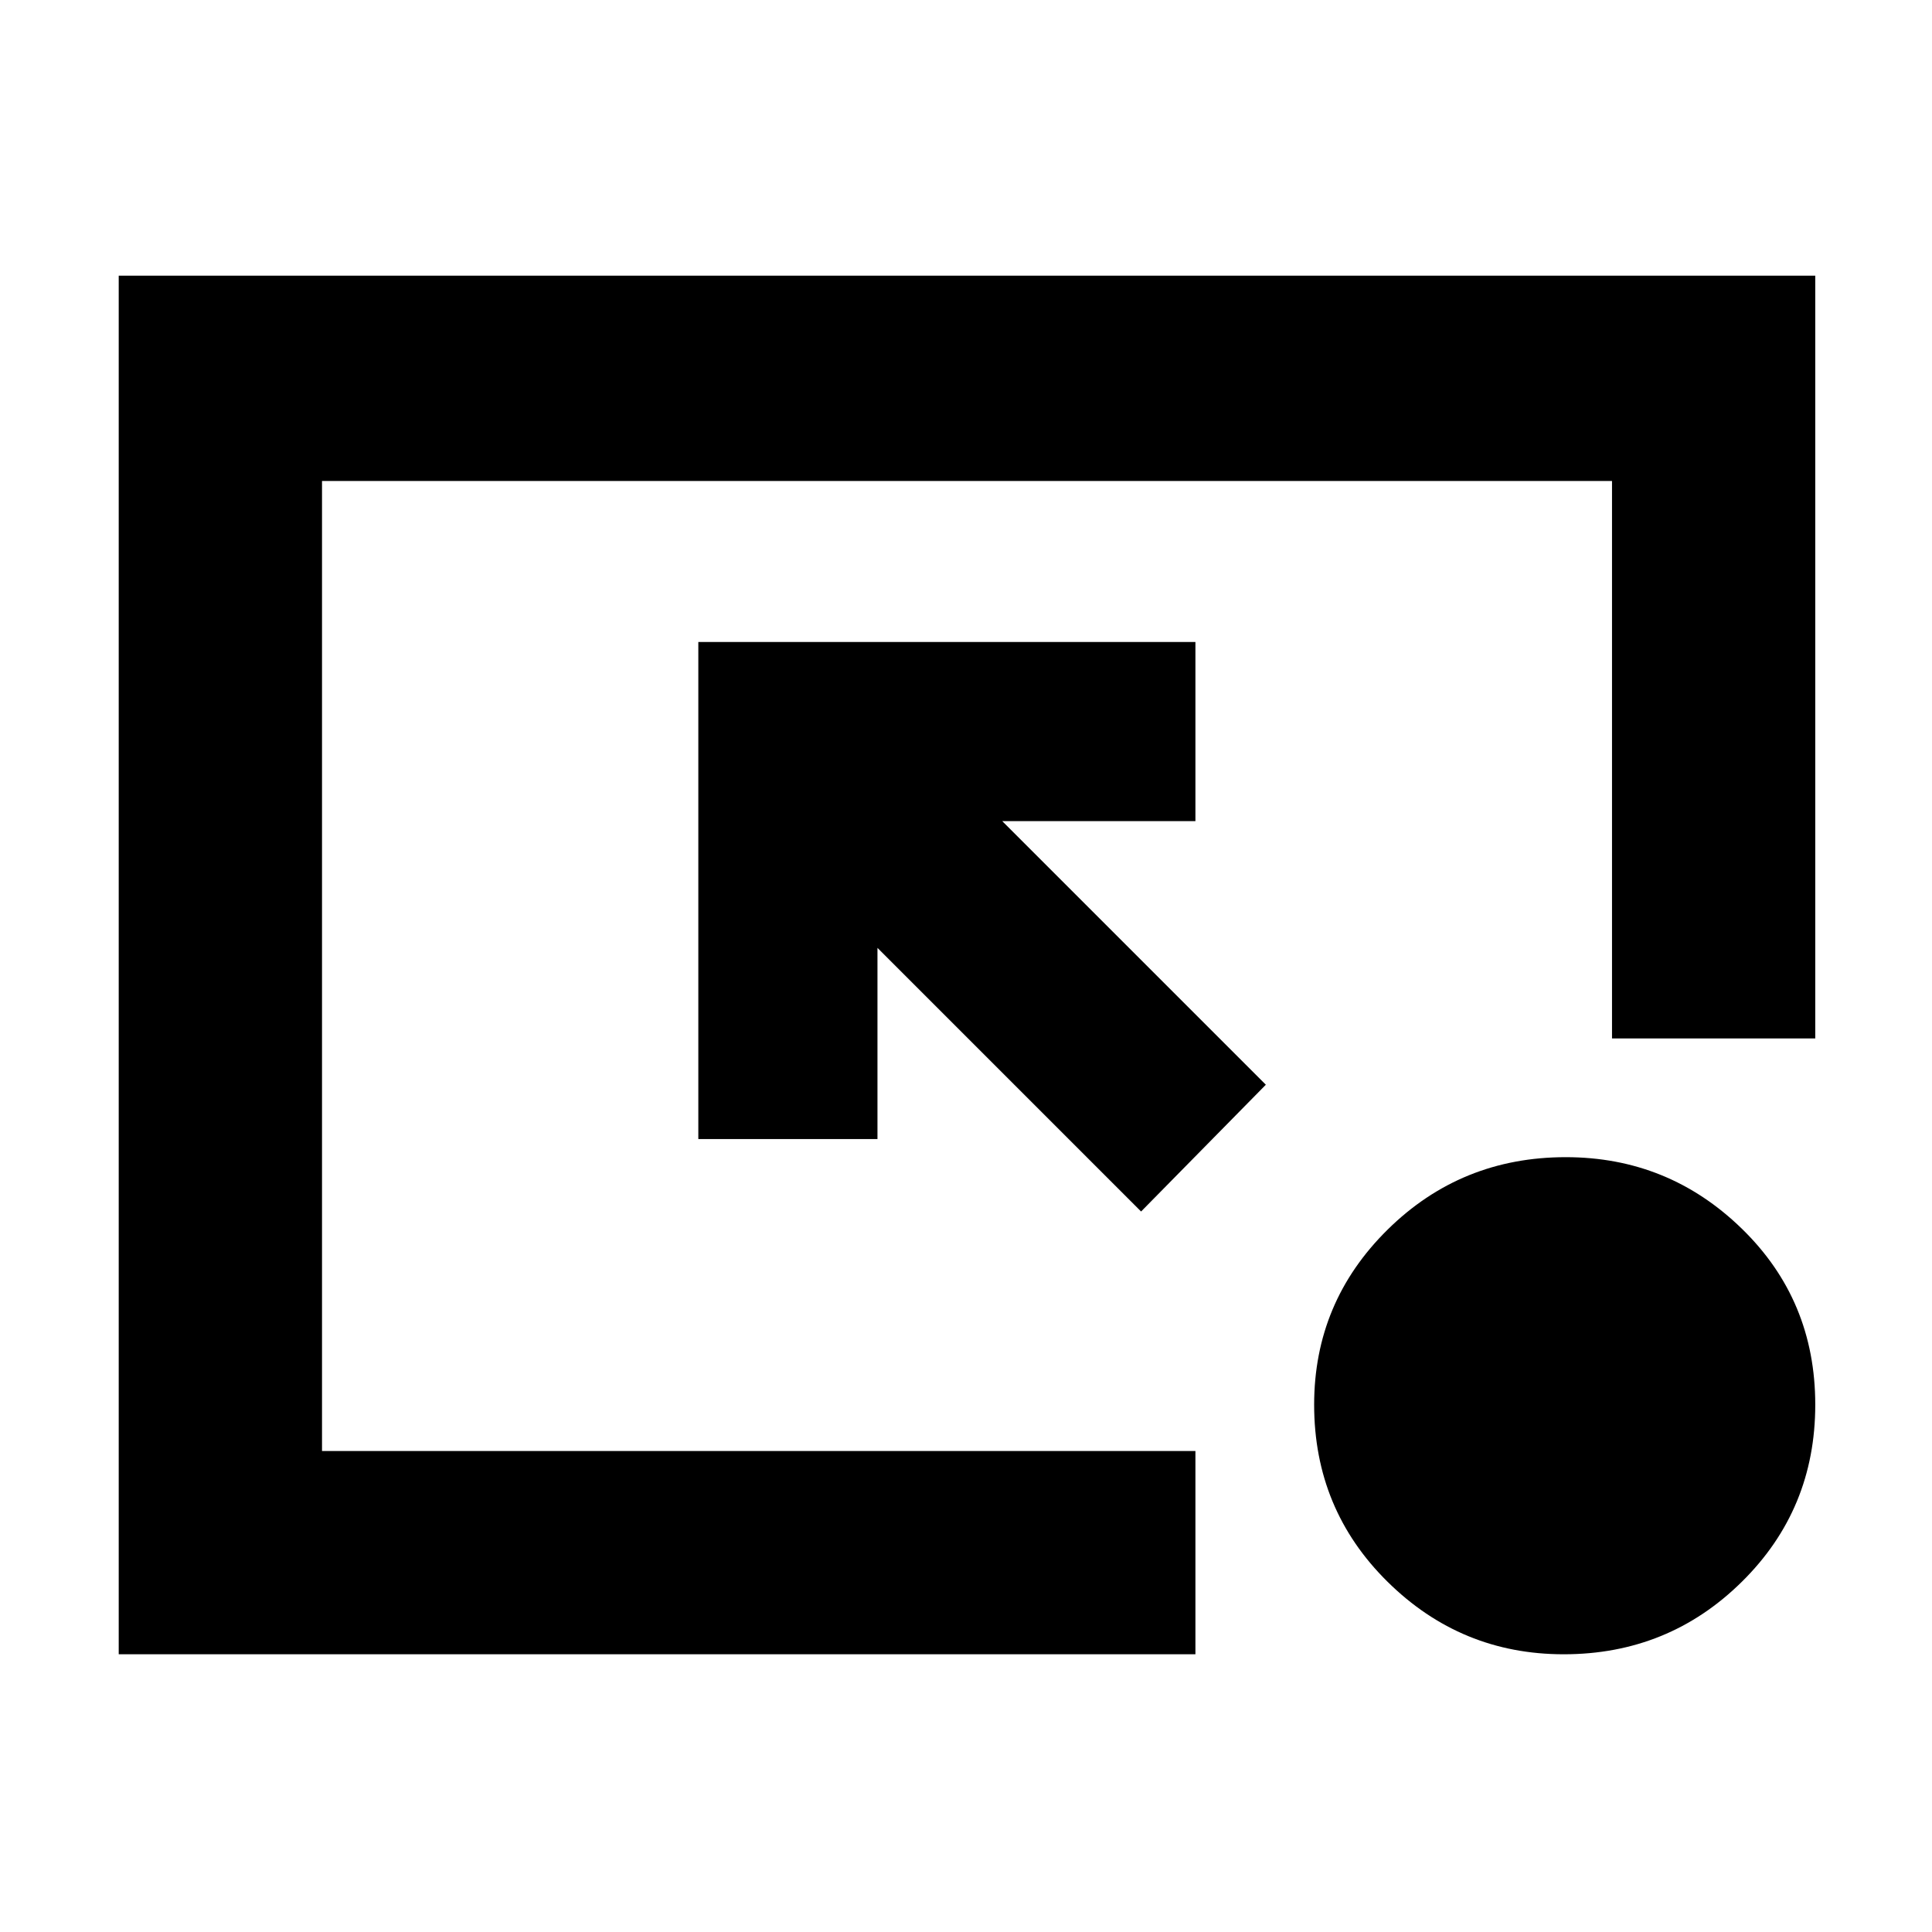 <svg xmlns="http://www.w3.org/2000/svg" height="40" width="40"><path d="M23.625 25.083 18.167 19.625V23.583H14.458V13.292H24.75V17H20.75L26.208 22.458ZM32.375 34.25Q30.25 34.25 28.729 32.75Q27.208 31.25 27.208 29.083Q27.208 26.958 28.729 25.458Q30.25 23.958 32.417 23.958Q34.542 23.958 36.062 25.438Q37.583 26.917 37.583 29.083Q37.583 31.25 36.062 32.75Q34.542 34.25 32.375 34.25ZM2.458 34.25V5.708H37.583V21.5H33.375V9.958H6.667V30.042H24.75V34.25Z"/></svg>